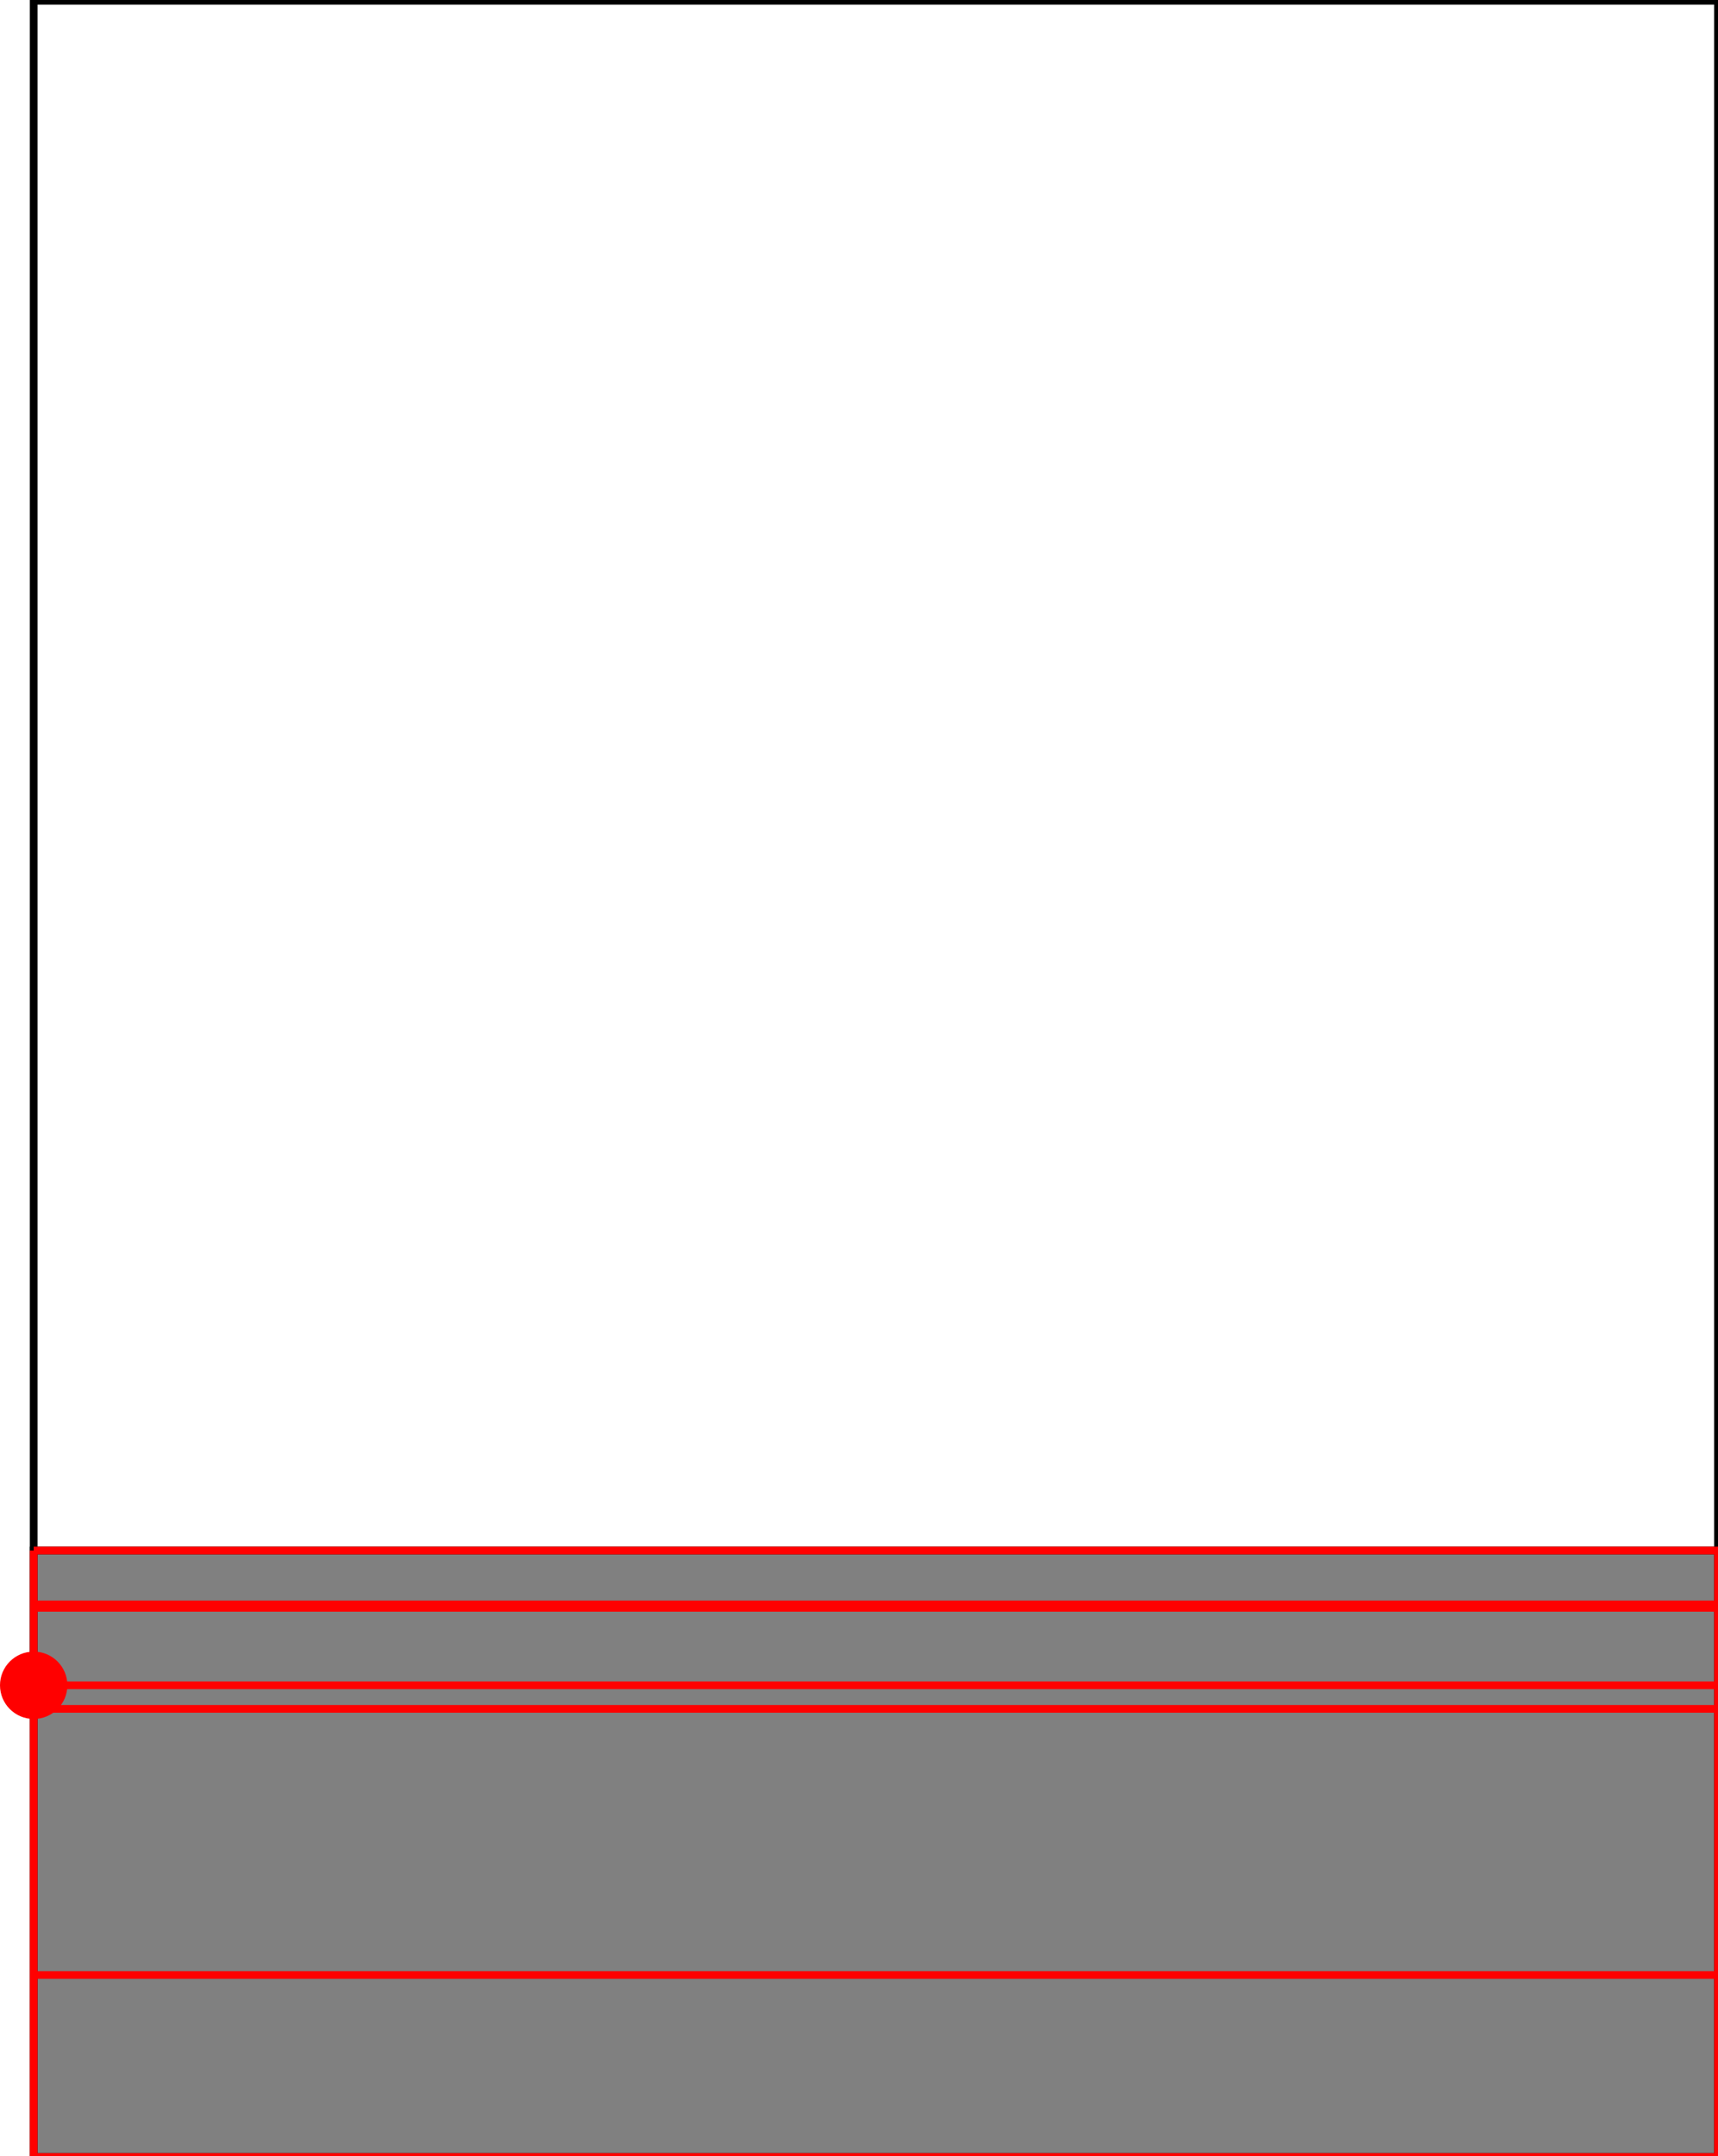 <?xml version="1.0" encoding="UTF-8"?>
<!DOCTYPE svg PUBLIC "-//W3C//DTD SVG 1.1//EN"
    "http://www.w3.org/Graphics/SVG/1.1/DTD/svg11.dtd"><svg xmlns="http://www.w3.org/2000/svg" height="627.451" stroke-opacity="1" viewBox="0 0 500 627" font-size="1" width="500" xmlns:xlink="http://www.w3.org/1999/xlink" stroke="rgb(0,0,0)" version="1.1"><defs></defs><g stroke-linejoin="miter" stroke-opacity="1.0" fill-opacity="0.0" stroke="rgb(0,0,0)" stroke-width="2.24" fill="rgb(0,0,0)" stroke-linecap="butt" stroke-miterlimit="10.0"><path d="M 500,490.196 l -0,-490.196 h -490.196 l -0,490.196 Z"/></g><g stroke-linejoin="miter" stroke-opacity="1.0" fill-opacity="1.0" stroke="rgb(0,0,0)" stroke-width="2.24" fill="rgb(128,128,128)" stroke-linecap="butt" stroke-miterlimit="10.0"><path d="M 9.804,627.451 h 490.196 v -176.471 h -490.196 v 176.471 Z"/></g><g stroke-linejoin="miter" stroke-opacity="1.0" fill-opacity="1.0" stroke="rgb(0,0,0)" stroke-width="0.0" fill="rgb(255,0,0)" stroke-linecap="butt" stroke-miterlimit="10.0"><path d="M 19.608,490.196 c 0,-5.415 -4.389,-9.804 -9.804 -9.804c -5.415,-0 -9.804,4.389 -9.804 9.804c -0,5.415 4.389,9.804 9.804 9.804c 5.415,0 9.804,-4.389 9.804 -9.804Z"/></g><g stroke-linejoin="miter" stroke-opacity="1.0" fill-opacity="0.0" stroke="rgb(255,0,0)" stroke-width="2.24" fill="rgb(0,0,0)" stroke-linecap="butt" stroke-miterlimit="10.0"><path d="M 9.804,450.98 h 490.196 "/></g><g stroke-linejoin="miter" stroke-opacity="1.0" fill-opacity="0.0" stroke="rgb(255,0,0)" stroke-width="2.24" fill="rgb(0,0,0)" stroke-linecap="butt" stroke-miterlimit="10.0"><path d="M 9.804,466.667 h 490.196 "/></g><g stroke-linejoin="miter" stroke-opacity="1.0" fill-opacity="0.0" stroke="rgb(255,0,0)" stroke-width="2.24" fill="rgb(0,0,0)" stroke-linecap="butt" stroke-miterlimit="10.0"><path d="M 9.804,467.647 h 490.196 "/></g><g stroke-linejoin="miter" stroke-opacity="1.0" fill-opacity="0.0" stroke="rgb(255,0,0)" stroke-width="2.24" fill="rgb(0,0,0)" stroke-linecap="butt" stroke-miterlimit="10.0"><path d="M 500,627.451 v -176.471 "/></g><g stroke-linejoin="miter" stroke-opacity="1.0" fill-opacity="0.0" stroke="rgb(255,0,0)" stroke-width="2.24" fill="rgb(0,0,0)" stroke-linecap="butt" stroke-miterlimit="10.0"><path d="M 9.804,627.451 v -176.471 "/></g><g stroke-linejoin="miter" stroke-opacity="1.0" fill-opacity="0.0" stroke="rgb(255,0,0)" stroke-width="2.24" fill="rgb(0,0,0)" stroke-linecap="butt" stroke-miterlimit="10.0"><path d="M 9.804,490.196 h 490.196 "/></g><g stroke-linejoin="miter" stroke-opacity="1.0" fill-opacity="0.0" stroke="rgb(255,0,0)" stroke-width="2.24" fill="rgb(0,0,0)" stroke-linecap="butt" stroke-miterlimit="10.0"><path d="M 9.804,497.059 h 490.196 "/></g><g stroke-linejoin="miter" stroke-opacity="1.0" fill-opacity="0.0" stroke="rgb(255,0,0)" stroke-width="2.24" fill="rgb(0,0,0)" stroke-linecap="butt" stroke-miterlimit="10.0"><path d="M 9.804,574.51 h 490.196 "/></g><g stroke-linejoin="miter" stroke-opacity="1.0" fill-opacity="0.0" stroke="rgb(255,0,0)" stroke-width="2.24" fill="rgb(0,0,0)" stroke-linecap="butt" stroke-miterlimit="10.0"><path d="M 9.804,627.451 h 490.196 "/></g></svg>